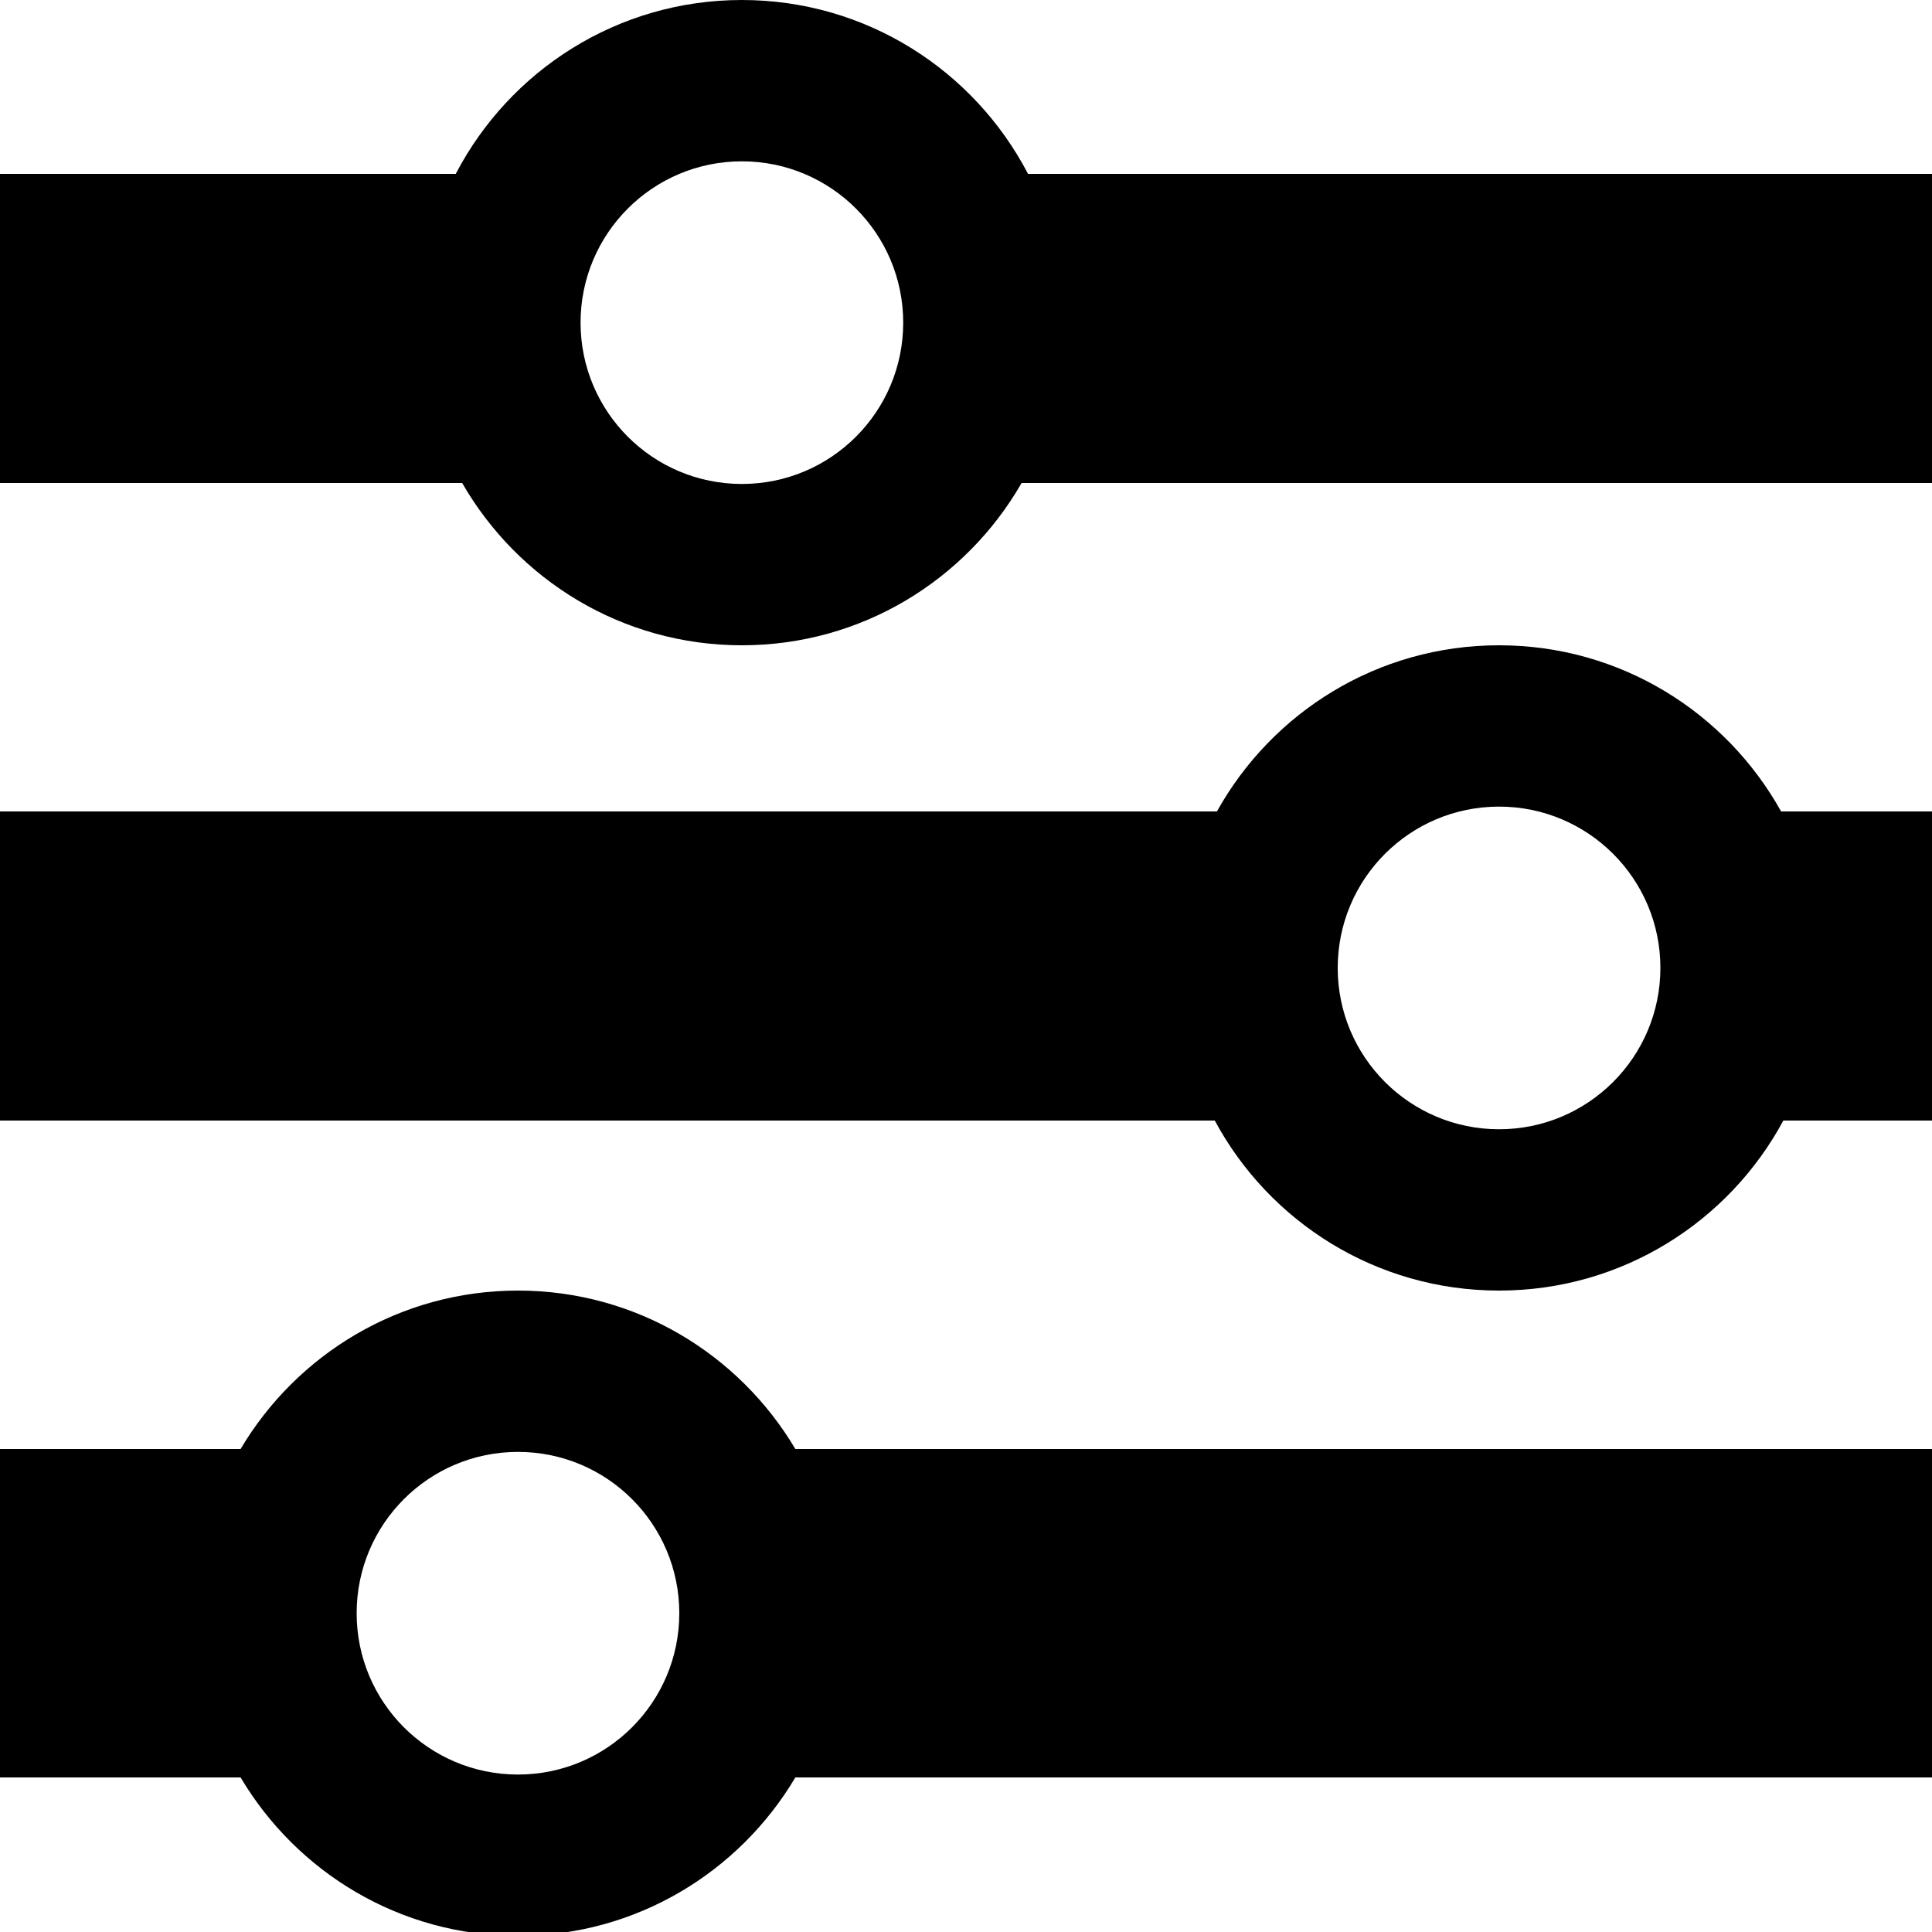 <?xml version="1.0" encoding="utf-8"?>
<!-- Generator: Adobe Illustrator 16.0.0, SVG Export Plug-In . SVG Version: 6.00 Build 0)  -->
<!DOCTYPE svg PUBLIC "-//W3C//DTD SVG 1.1//EN" "http://www.w3.org/Graphics/SVG/1.1/DTD/svg11.dtd">
<svg version="1.1" id="Your_Icon" xmlns="http://www.w3.org/2000/svg" xmlns:xlink="http://www.w3.org/1999/xlink" x="0px" y="0px"
	 width="100px" height="100px" viewBox="0 0 100 100" enable-background="new 0 0 100 100" xml:space="preserve">
<path d="M53.21,9c-2.785-5.345-8.366-9-14.81-9c-6.444,0-12.025,3.655-14.81,9H0v16h23.922c2.882,5.015,8.279,8.4,14.478,8.4
	c6.199,0,11.597-3.385,14.478-8.4H100V9H53.21z M38.4,25.05c-4.612,0-8.35-3.737-8.35-8.35c0-4.613,3.738-8.35,8.35-8.35
	c4.612,0,8.35,3.738,8.35,8.35C46.75,21.312,43.012,25.05,38.4,25.05z"/>
<path d="M92.189,42c-2.852-5.127-8.316-8.6-14.601-8.6S65.84,36.873,62.988,42H0v16h62.877c2.816,5.238,8.348,8.8,14.713,8.8
	s11.896-3.562,14.715-8.8H100V42H92.189z M77.59,58.45c-4.611,0-8.35-3.738-8.35-8.35c0-4.612,3.736-8.35,8.35-8.35
	s8.352,3.738,8.352,8.35C85.939,54.712,82.202,58.45,77.59,58.45z"/>
<path d="M41.167,75c-2.909-4.902-8.241-8.2-14.357-8.2c-6.116,0-11.447,3.298-14.357,8.2H0v17h12.453
	c2.91,4.902,8.241,8.2,14.357,8.2c6.116,0,11.448-3.298,14.357-8.2H100V75H41.167z M26.81,91.85c-4.612,0-8.35-3.736-8.35-8.35
	s3.737-8.35,8.35-8.35c4.613,0,8.35,3.736,8.35,8.35S31.422,91.85,26.81,91.85z"/>
</svg>

